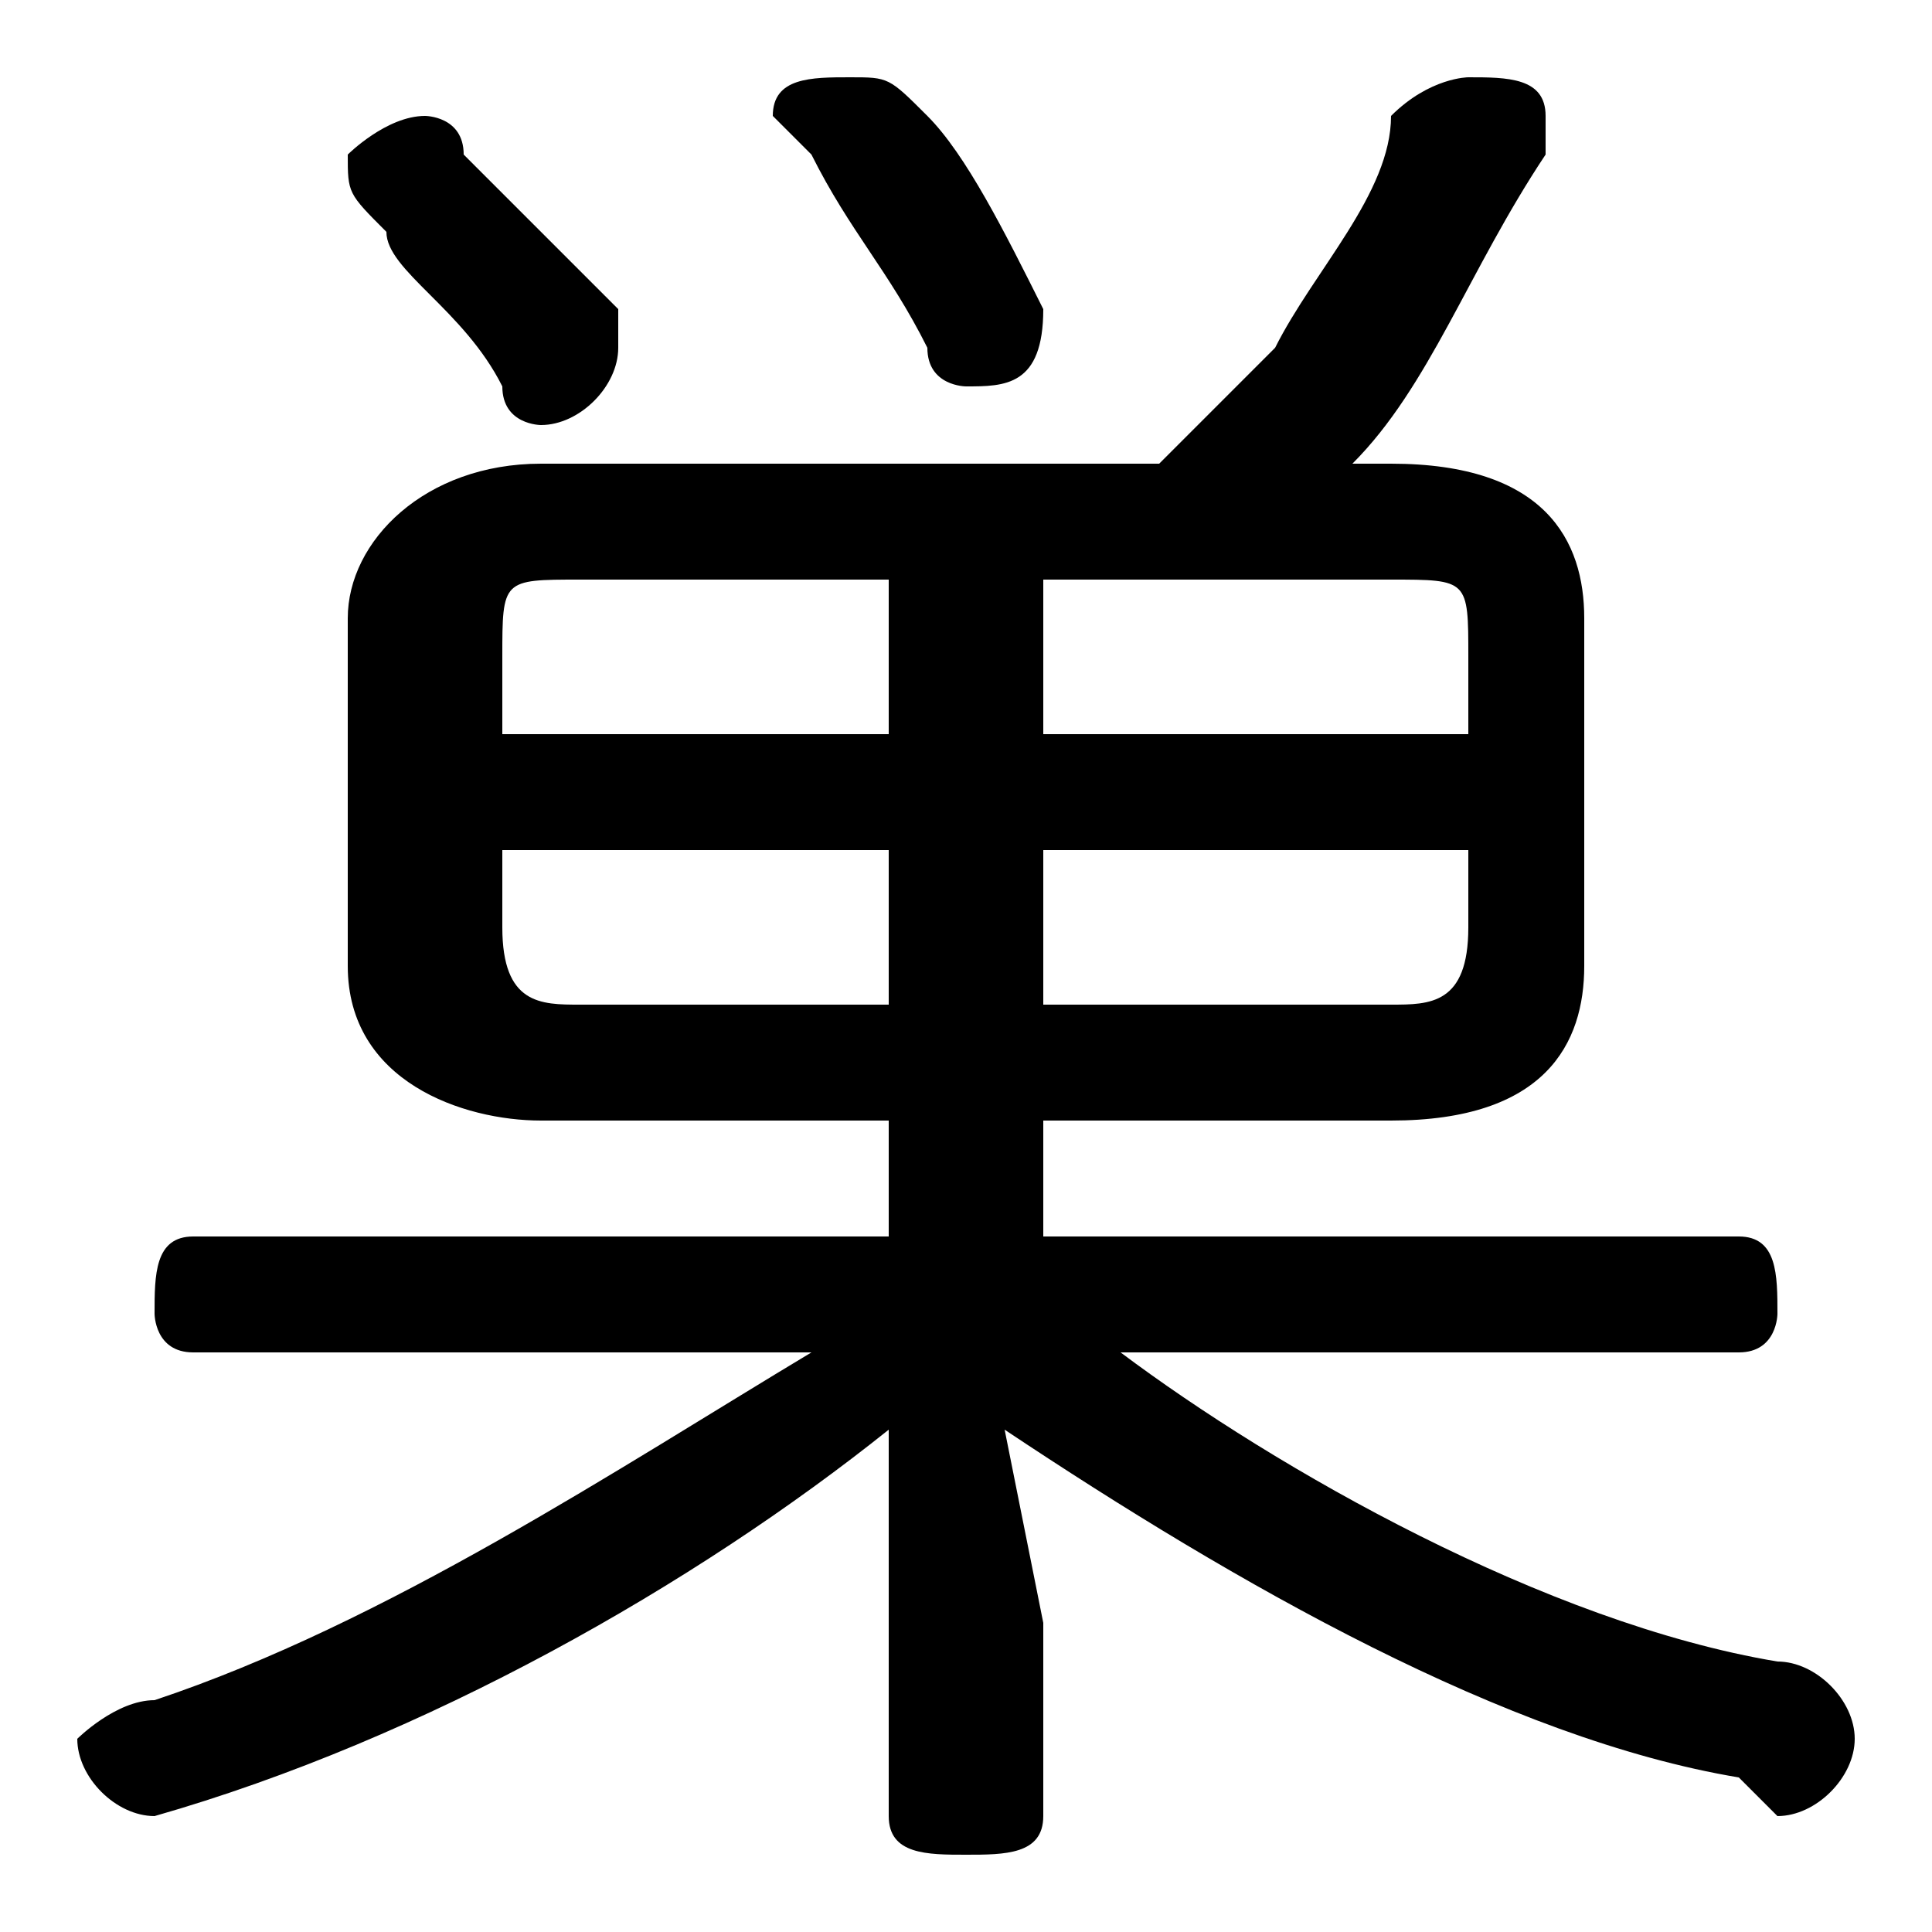 <svg xmlns="http://www.w3.org/2000/svg" viewBox="0 -44.0 50.0 50.0">
    <rect x="0" y="-44.0" width="50.0" height="50.0" fill="#808080" stroke="none"/>
    <g transform="scale(1, -1)">
        <!-- ボディの枠 -->
        <rect x="0" y="-6.0" width="50.0" height="50.0"
            stroke="white" fill="white"/>
        <!-- グリフ座標系の原点 -->
        <circle cx="0" cy="0" r="5" fill="white"/>
        <!-- グリフのアウトライン -->
        <g style="fill:black;stroke:#000000;stroke-width:0;stroke-linecap:round;stroke-linejoin:round;">
        <path d="M 27.0 15.0 L 36.0 15.0 C 40.0 15.0 41.0 17.0 41.0 19.0 L 41.0 28.0 C 41.0 30.0 40.0 32.0 36.0 32.0 L 35.0 32.0 C 37.0 34.0 38.0 37.0 40.0 40.0 C 40.0 40.0 40.0 40.0 40.0 41.0 C 40.0 42.0 39.0 42.0 38.0 42.0 C 38.0 42.0 37.0 42.0 36.0 41.0 C 36.0 39.0 34.0 37.0 33.0 35.0 C 32.0 34.0 31.0 33.0 30.0 32.0 L 14.0 32.0 C 11.0 32.0 9.0 30.0 9.0 28.0 L 9.0 19.0 C 9.0 16.0 12.0 15.0 14.0 15.0 L 23.0 15.0 L 23.0 12.0 L 5.0 12.0 C 4.0 12.0 4.0 11.0 4.0 10.0 C 4.0 10.0 4.0 9.0 5.0 9.0 L 21.0 9.0 C 16.0 6.0 10.0 2.0 4.0 0.0 C 3.0 -0.0 2.0 -1.0 2.0 -1.0 C 2.0 -2.0 3.0 -3.0 4.0 -3.0 C 4.0 -3.0 4.0 -3.0 4.0 -3.0 C 11.0 -1.0 18.0 3.0 23.0 7.0 L 23.0 2.0 L 23.0 -3.0 C 23.0 -4.0 24.0 -4.0 25.0 -4.0 C 26.0 -4.0 27.0 -4.0 27.0 -3.0 L 27.0 2.0 L 26.0 7.0 C 32.0 3.0 39.0 -1.0 45.0 -2.0 C 46.0 -3.0 46.0 -3.0 46.0 -3.0 C 47.0 -3.0 48.0 -2.0 48.0 -1.0 C 48.0 -0.0 47.0 1.0 46.0 1.0 C 40.0 2.0 33.0 6.0 29.0 9.0 L 45.0 9.0 C 46.0 9.0 46.0 10.0 46.0 10.0 C 46.0 11.0 46.0 12.0 45.0 12.0 L 27.0 12.0 Z M 27.0 22.0 L 38.0 22.0 L 38.0 20.0 C 38.0 18.0 37.0 18.0 36.0 18.0 L 27.0 18.0 Z M 23.0 22.0 L 23.0 18.0 L 15.0 18.0 C 14.0 18.0 13.0 18.0 13.0 20.0 L 13.0 22.0 Z M 27.0 29.0 L 36.0 29.0 C 38.0 29.0 38.0 29.0 38.0 27.0 L 38.0 25.0 L 27.0 25.0 Z M 23.0 29.0 L 23.0 25.0 L 13.0 25.0 L 13.0 27.0 C 13.0 29.0 13.0 29.0 15.0 29.0 Z M 24.0 41.0 C 23.0 42.0 23.0 42.0 22.0 42.0 C 21.0 42.0 20.0 42.0 20.0 41.0 C 20.0 41.0 21.0 40.0 21.0 40.0 C 22.0 38.0 23.0 37.0 24.0 35.0 C 24.0 34.0 25.0 34.0 25.0 34.0 C 26.0 34.0 27.0 34.0 27.0 36.0 C 27.0 36.0 27.0 36.0 27.0 36.0 C 26.0 38.0 25.0 40.0 24.0 41.0 Z M 12.0 40.0 C 12.0 41.0 11.0 41.0 11.0 41.0 C 10.0 41.0 9.0 40.0 9.0 40.0 C 9.0 39.0 9.0 39.0 10.0 38.0 C 10.0 37.0 12.0 36.0 13.0 34.0 C 13.0 33.0 14.0 33.0 14.0 33.0 C 15.0 33.0 16.0 34.0 16.0 35.0 C 16.0 35.0 16.0 35.0 16.0 36.0 C 15.0 37.0 13.0 39.0 12.0 40.0 Z"/>
    </g>
    </g>
</svg>
